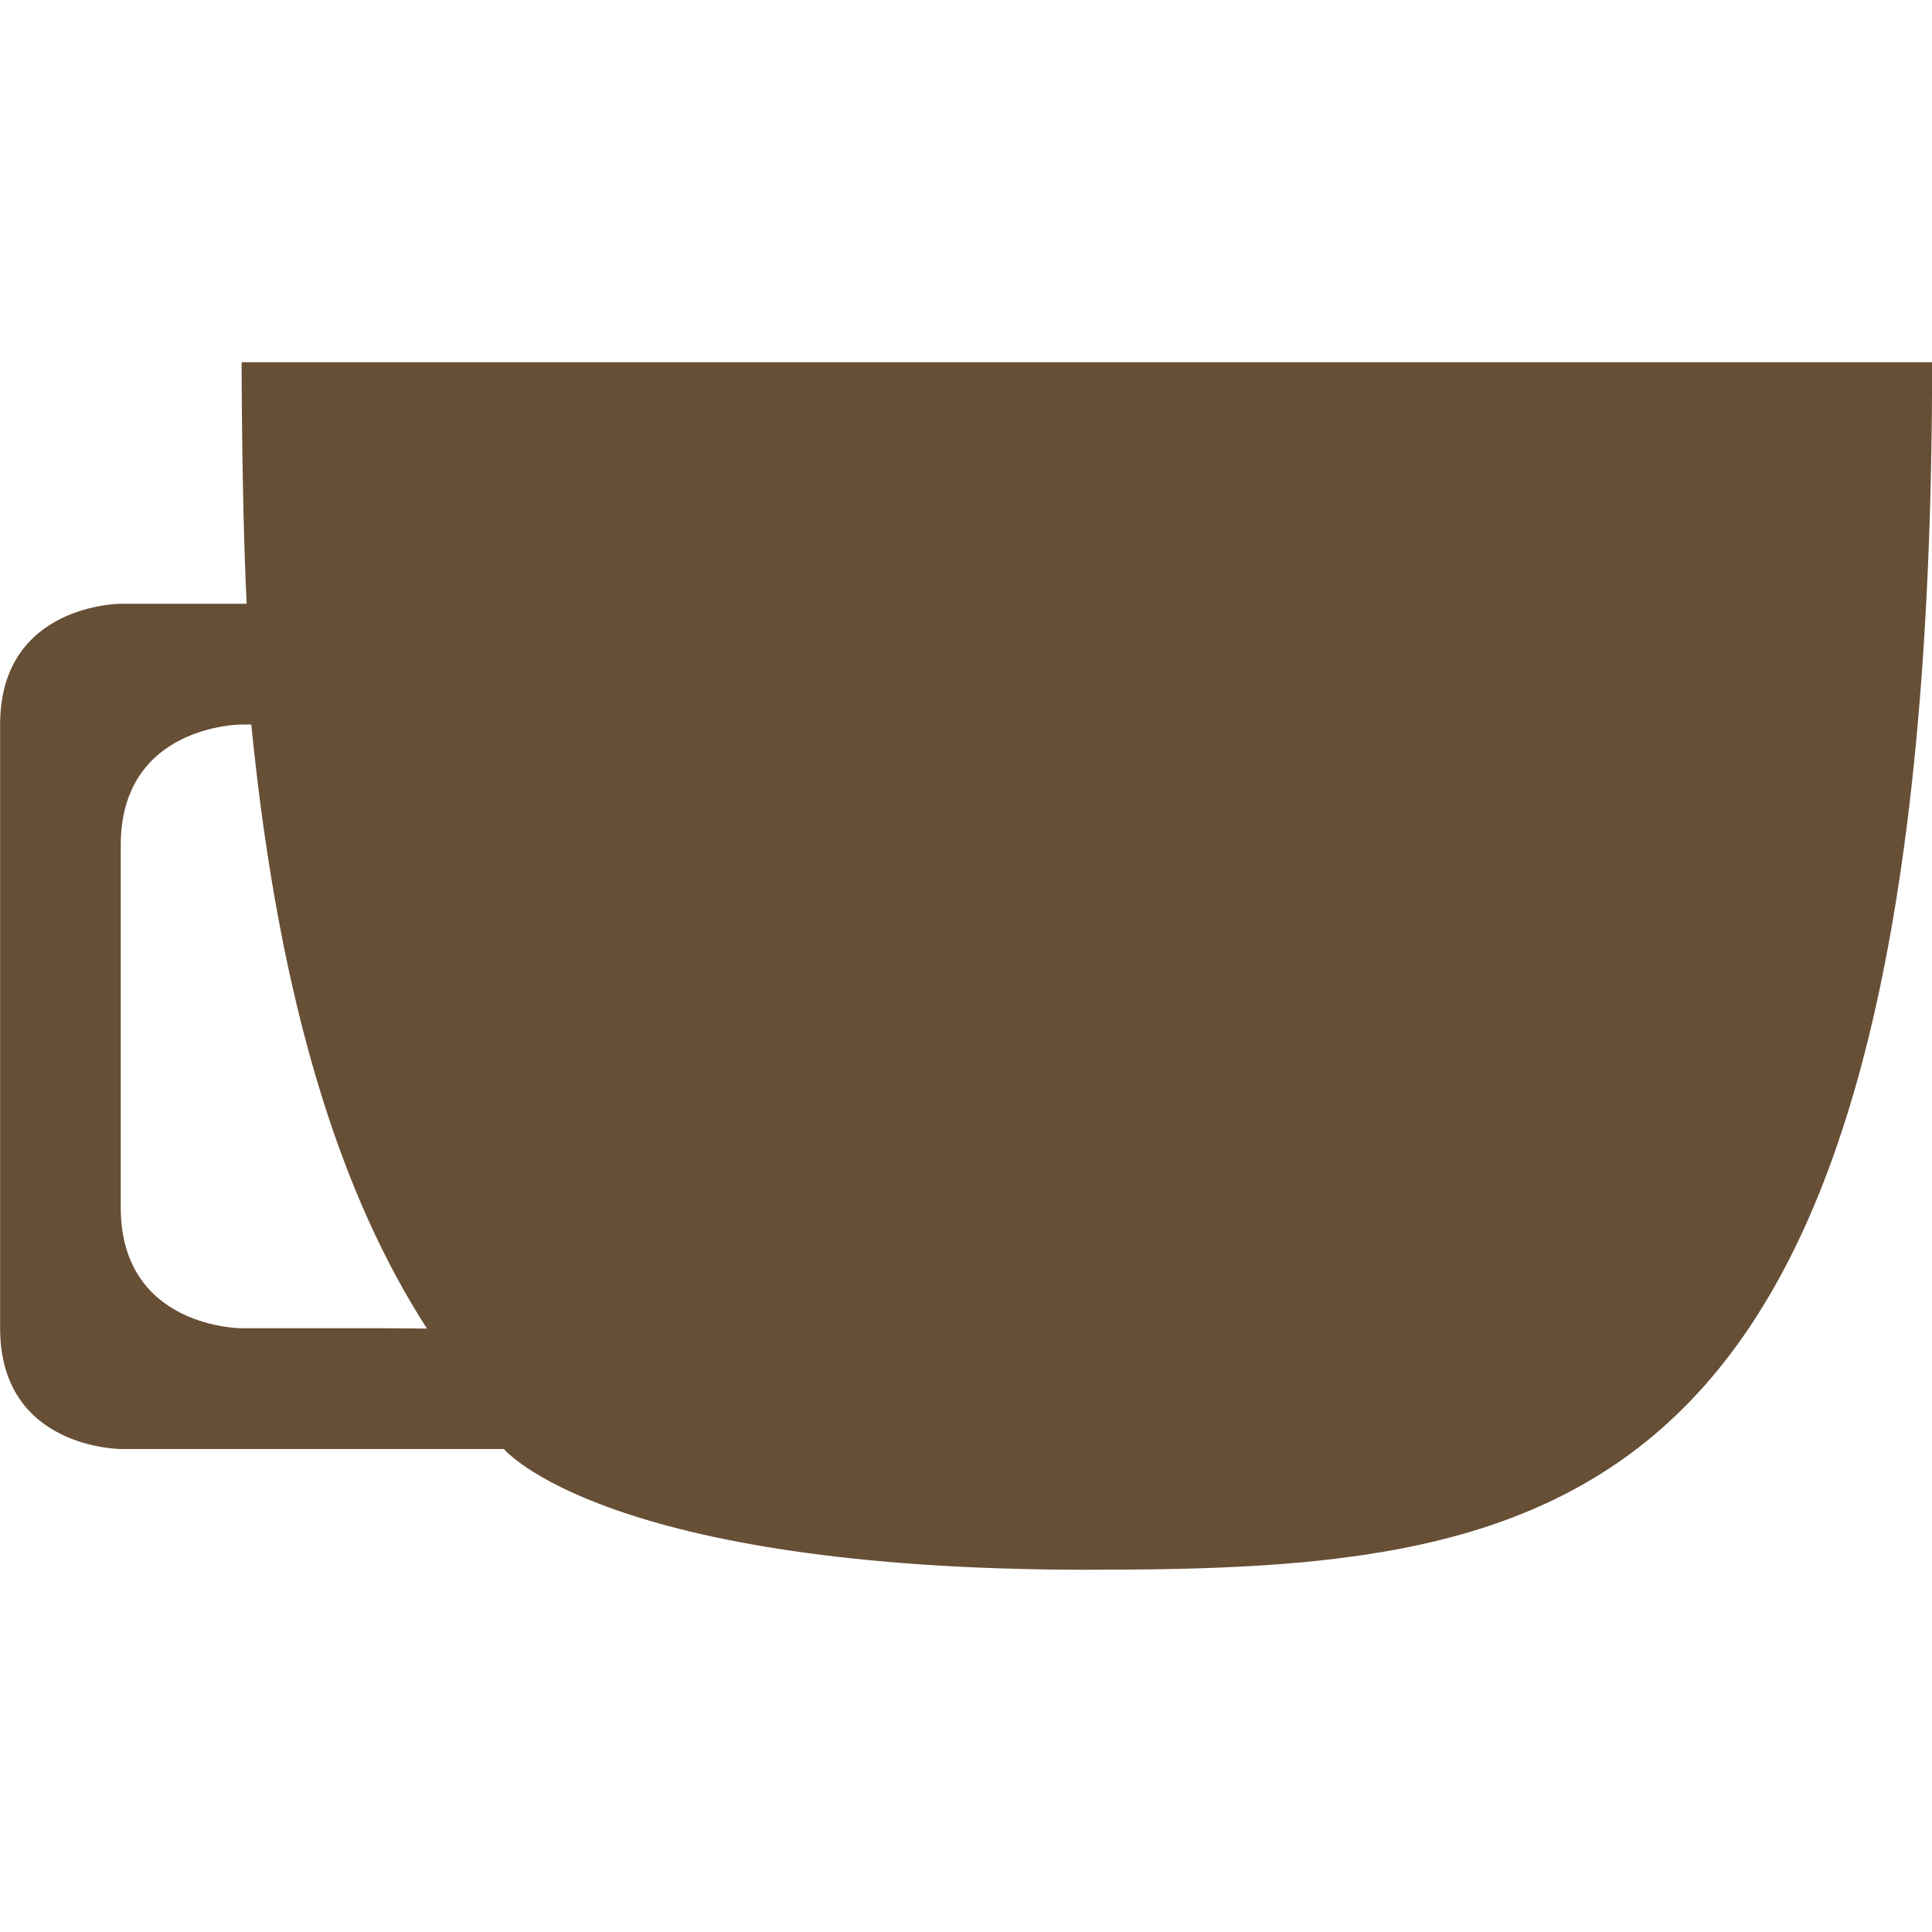 <svg xmlns="http://www.w3.org/2000/svg" width="16" height="16" version="1">
 <path fill="#674f36" d="m2.001 3c-1e-7 0.567 0.015 1.498 0.042 2h-1.042s-1-0-1 1v5c2.5e-7 1 1 1 1 1h3.172c0 0 0.828 1 4.828 1s7-0.4 7-10zm-0.001 3l0.081 0c0.235 2.369 0.76 3.925 1.455 5.003 0 0-0.212-0.003-0.331-0.003h-1.205s-1 0-1-1v-3c0-1 1-1 1-1z"/>
</svg>
